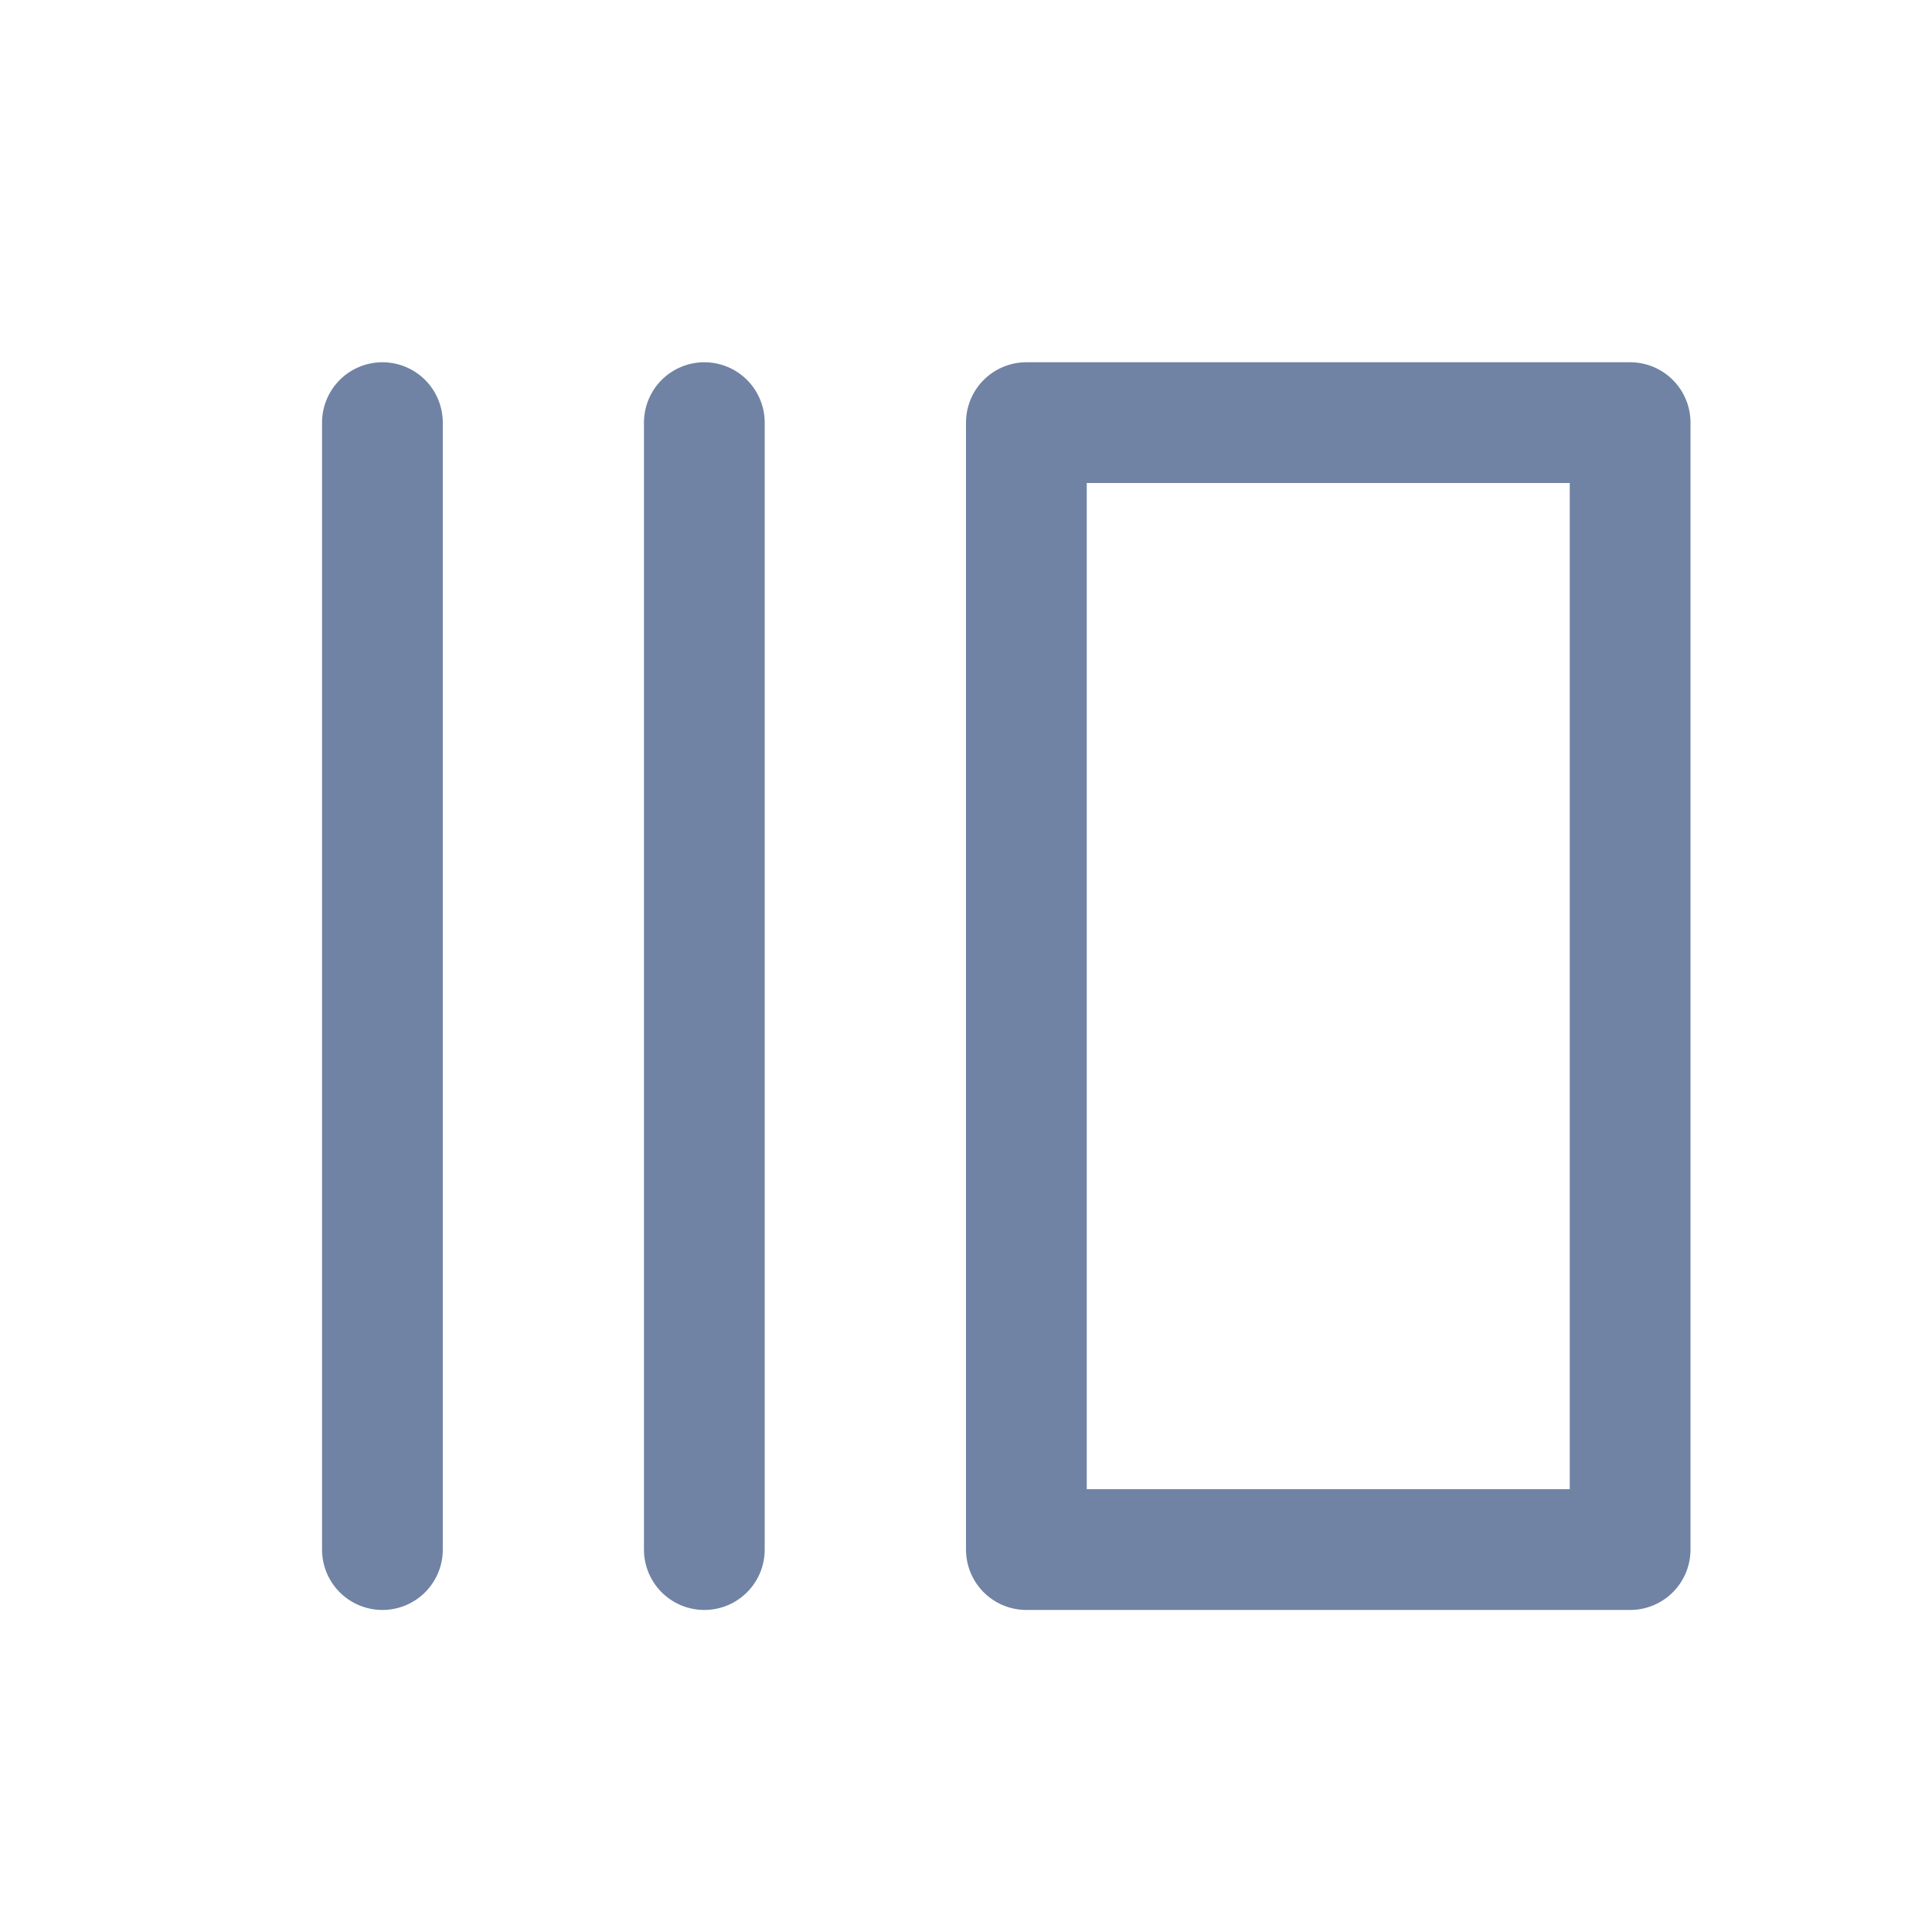 <?xml version="1.0" encoding="UTF-8"?>
<svg width="16px" height="16px" viewBox="0 0 16 16" version="1.1" xmlns="http://www.w3.org/2000/svg" xmlns:xlink="http://www.w3.org/1999/xlink">
    <!-- Generator: Sketch 52.5 (67469) - http://www.bohemiancoding.com/sketch -->
    <title>icon/viewAll - slide in</title>
    <desc>Created with Sketch.</desc>
    <g id="icon/viewAll---slide-in" stroke="none" stroke-width="1" fill="none" fill-rule="evenodd">
        <g id="list-alt" transform="translate(8, 8.5) rotate(90) translate(-8, -8.5) translate(3, 3)" stroke="#7083A4" stroke-linecap="round" stroke-linejoin="round">
            <path d="M0,7.667 L9.333,7.667 M0,10.333 L9.333,10.333" id="Shape"></path>
            <rect id="Rectangle" x="-6.05737682e-13" y="0" width="9.333" height="5"></rect>
        </g>
        <rect id="Rectangle" fill-rule="nonzero" x="0" y="0" width="16" height="16"></rect>
    </g>
</svg>